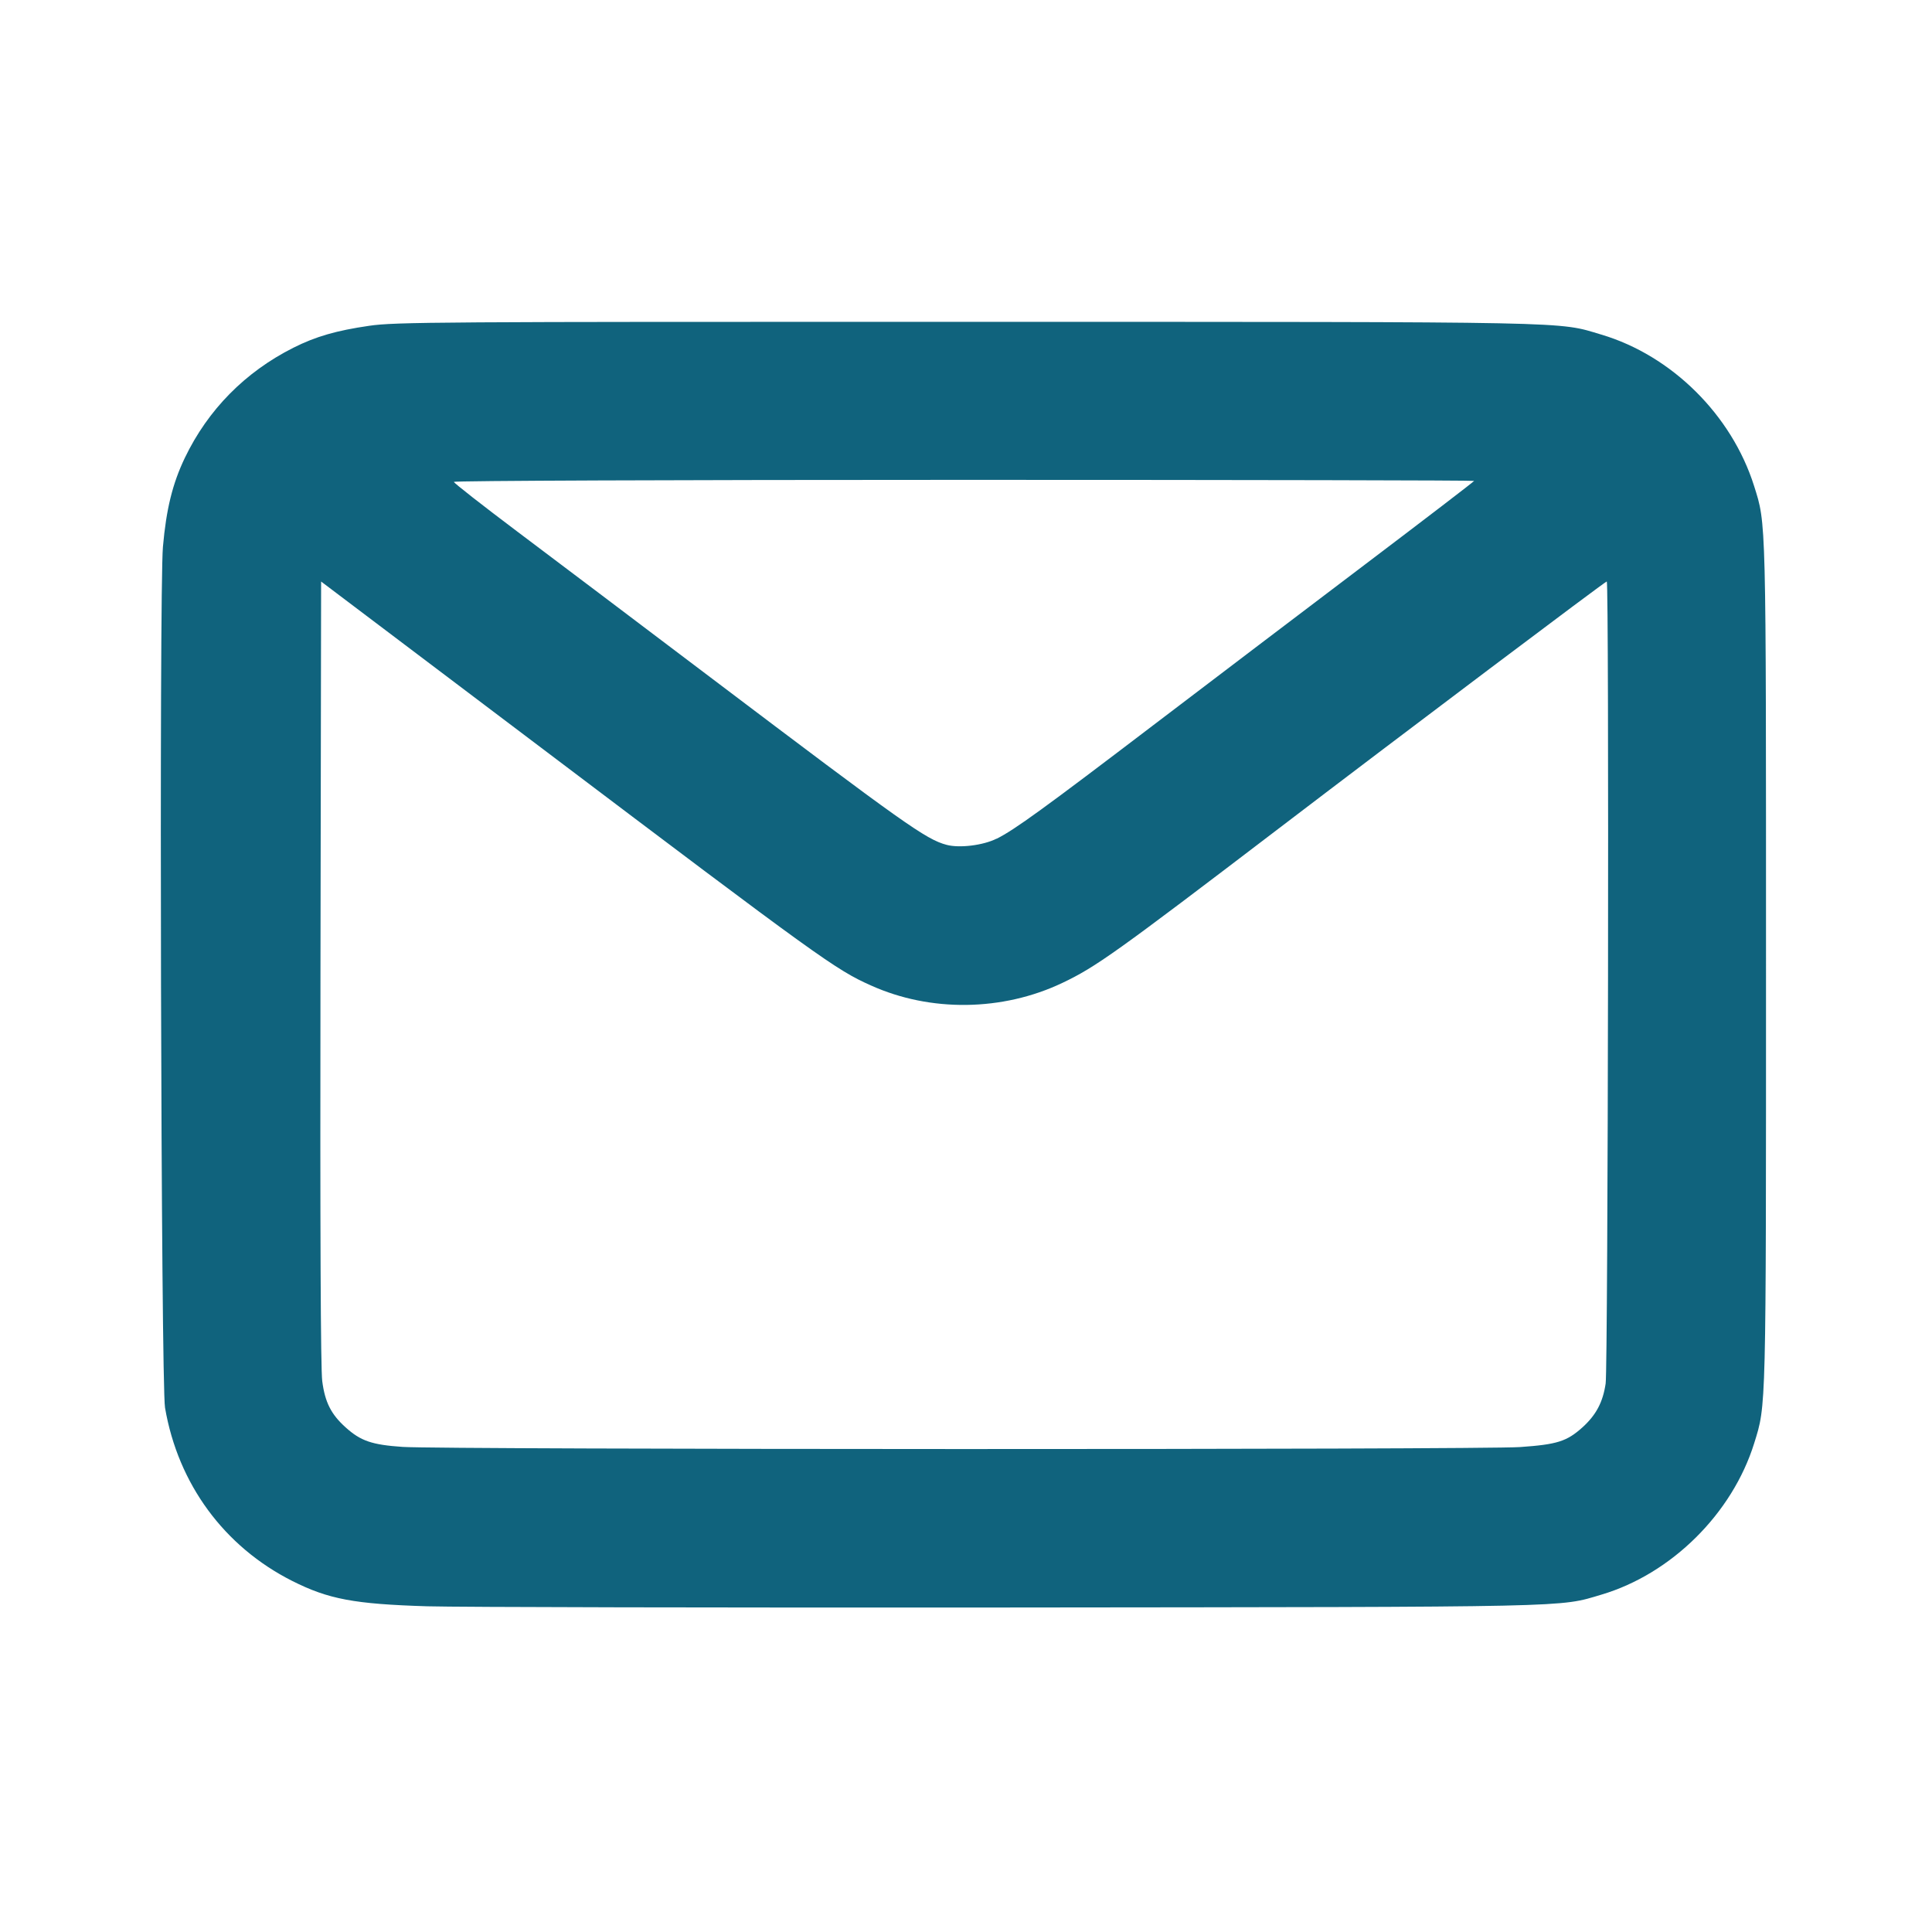 <?xml version="1.0" encoding="UTF-8" standalone="no"?>
<!-- Uploaded to: SVG Repo, www.svgrepo.com, Generator: SVG Repo Mixer Tools -->

<svg
   width="800px"
   height="800px"
   viewBox="0 0 24 24"
   fill="none"
   version="1.1"
   id="svg4"
   sodipodiDocname="mail.svg"
   inkscapeVersion="1.2.1 (9c6d41e410, 2022-07-14)"
   xmlnsInkscape="http://www.inkscape.org/namespaces/inkscape"
   xmlnsSodipodi="http://sodipodi.sourceforge.net/DTD/sodipodi-0.dtd"
   xmlns="http://www.w3.org/2000/svg"
   xmlnsSvg="http://www.w3.org/2000/svg">
  <defs
     id="defs8" />
  <sodipodiNamedview
     id="namedview6"
     pagecolor="#ffffff"
     bordercolor="#000000"
     borderopacity="0.25"
     inkscapeShowpageshadow="2"
     inkscapePageopacity="0.0"
     inkscapePagecheckerboard="0"
     inkscapeDeskcolor="#d1d1d1"
     showgrid="false"
     inkscapeZoom="1.046"
     inkscapeCx="341.219"
     inkscapeCy="400.478"
     inkscapeWindow-width="1920"
     inkscapeWindow-height="1017"
     inkscapeWindow-x="-8"
     inkscapeWindow-y="-8"
     inkscapeWindow-maximized="1"
     inkscapeCurrent-layer="svg4" />
  <path
     style="fill:#10637d;stroke-width:0.029;paint-order:stroke fill markers;fill-opacity:1"
     d="M 5.308,19.954 C 4.399,19.926 4.081,19.866 3.63,19.639 2.784,19.212 2.212,18.434 2.05,17.487 2,17.197 1.976,7.336 2.024,6.793 2.065,6.325 2.143,6.007 2.297,5.686 2.584,5.089 3.046,4.621 3.644,4.32 3.922,4.18 4.18,4.106 4.587,4.047 c 0.323,-0.047 0.842,-0.05 7.401,-0.049 7.691,7.74e-4 7.352,-0.006 7.906,0.159 0.873,0.26 1.618,0.998 1.896,1.88 0.151,0.48 0.148,0.351 0.148,5.946 0,5.591 0.003,5.463 -0.147,5.946 -0.272,0.873 -1.028,1.622 -1.897,1.88 -0.534,0.159 -0.269,0.153 -7.361,0.16 -3.596,0.003 -6.847,-0.004 -7.226,-0.015 z m 13.573,-1.978 c 0.462,-0.032 0.582,-0.07 0.777,-0.245 0.17,-0.154 0.254,-0.313 0.288,-0.545 0.03,-0.211 0.044,-9.963 0.014,-9.963 -0.02,0 -2.502,1.869 -4.07,3.065 -2.03,1.548 -2.278,1.725 -2.695,1.923 -0.741,0.352 -1.636,0.364 -2.375,0.031 C 10.382,12.047 10.185,11.905 6.727,9.292 L 3.989,7.224 l -0.008,4.853 c -0.005,3.223 0.002,4.929 0.022,5.08 0.034,0.262 0.11,0.412 0.29,0.574 0.187,0.169 0.327,0.217 0.709,0.243 0.5,0.034 13.386,0.036 13.88,0.002 z m -6.5,-7.557 c 0.225,-0.113 0.585,-0.374 1.974,-1.432 0.686,-0.522 1.857,-1.411 2.602,-1.975 0.745,-0.564 1.355,-1.031 1.355,-1.038 0,-0.007 -2.852,-0.013 -6.337,-0.013 -3.609,0 -6.337,0.011 -6.337,0.025 0,0.014 0.352,0.289 0.781,0.612 0.43,0.323 1.504,1.134 2.387,1.802 2.44,1.845 2.695,2.026 2.953,2.095 0.16,0.043 0.456,0.006 0.621,-0.077 z"
     id="path914" />
</svg>
